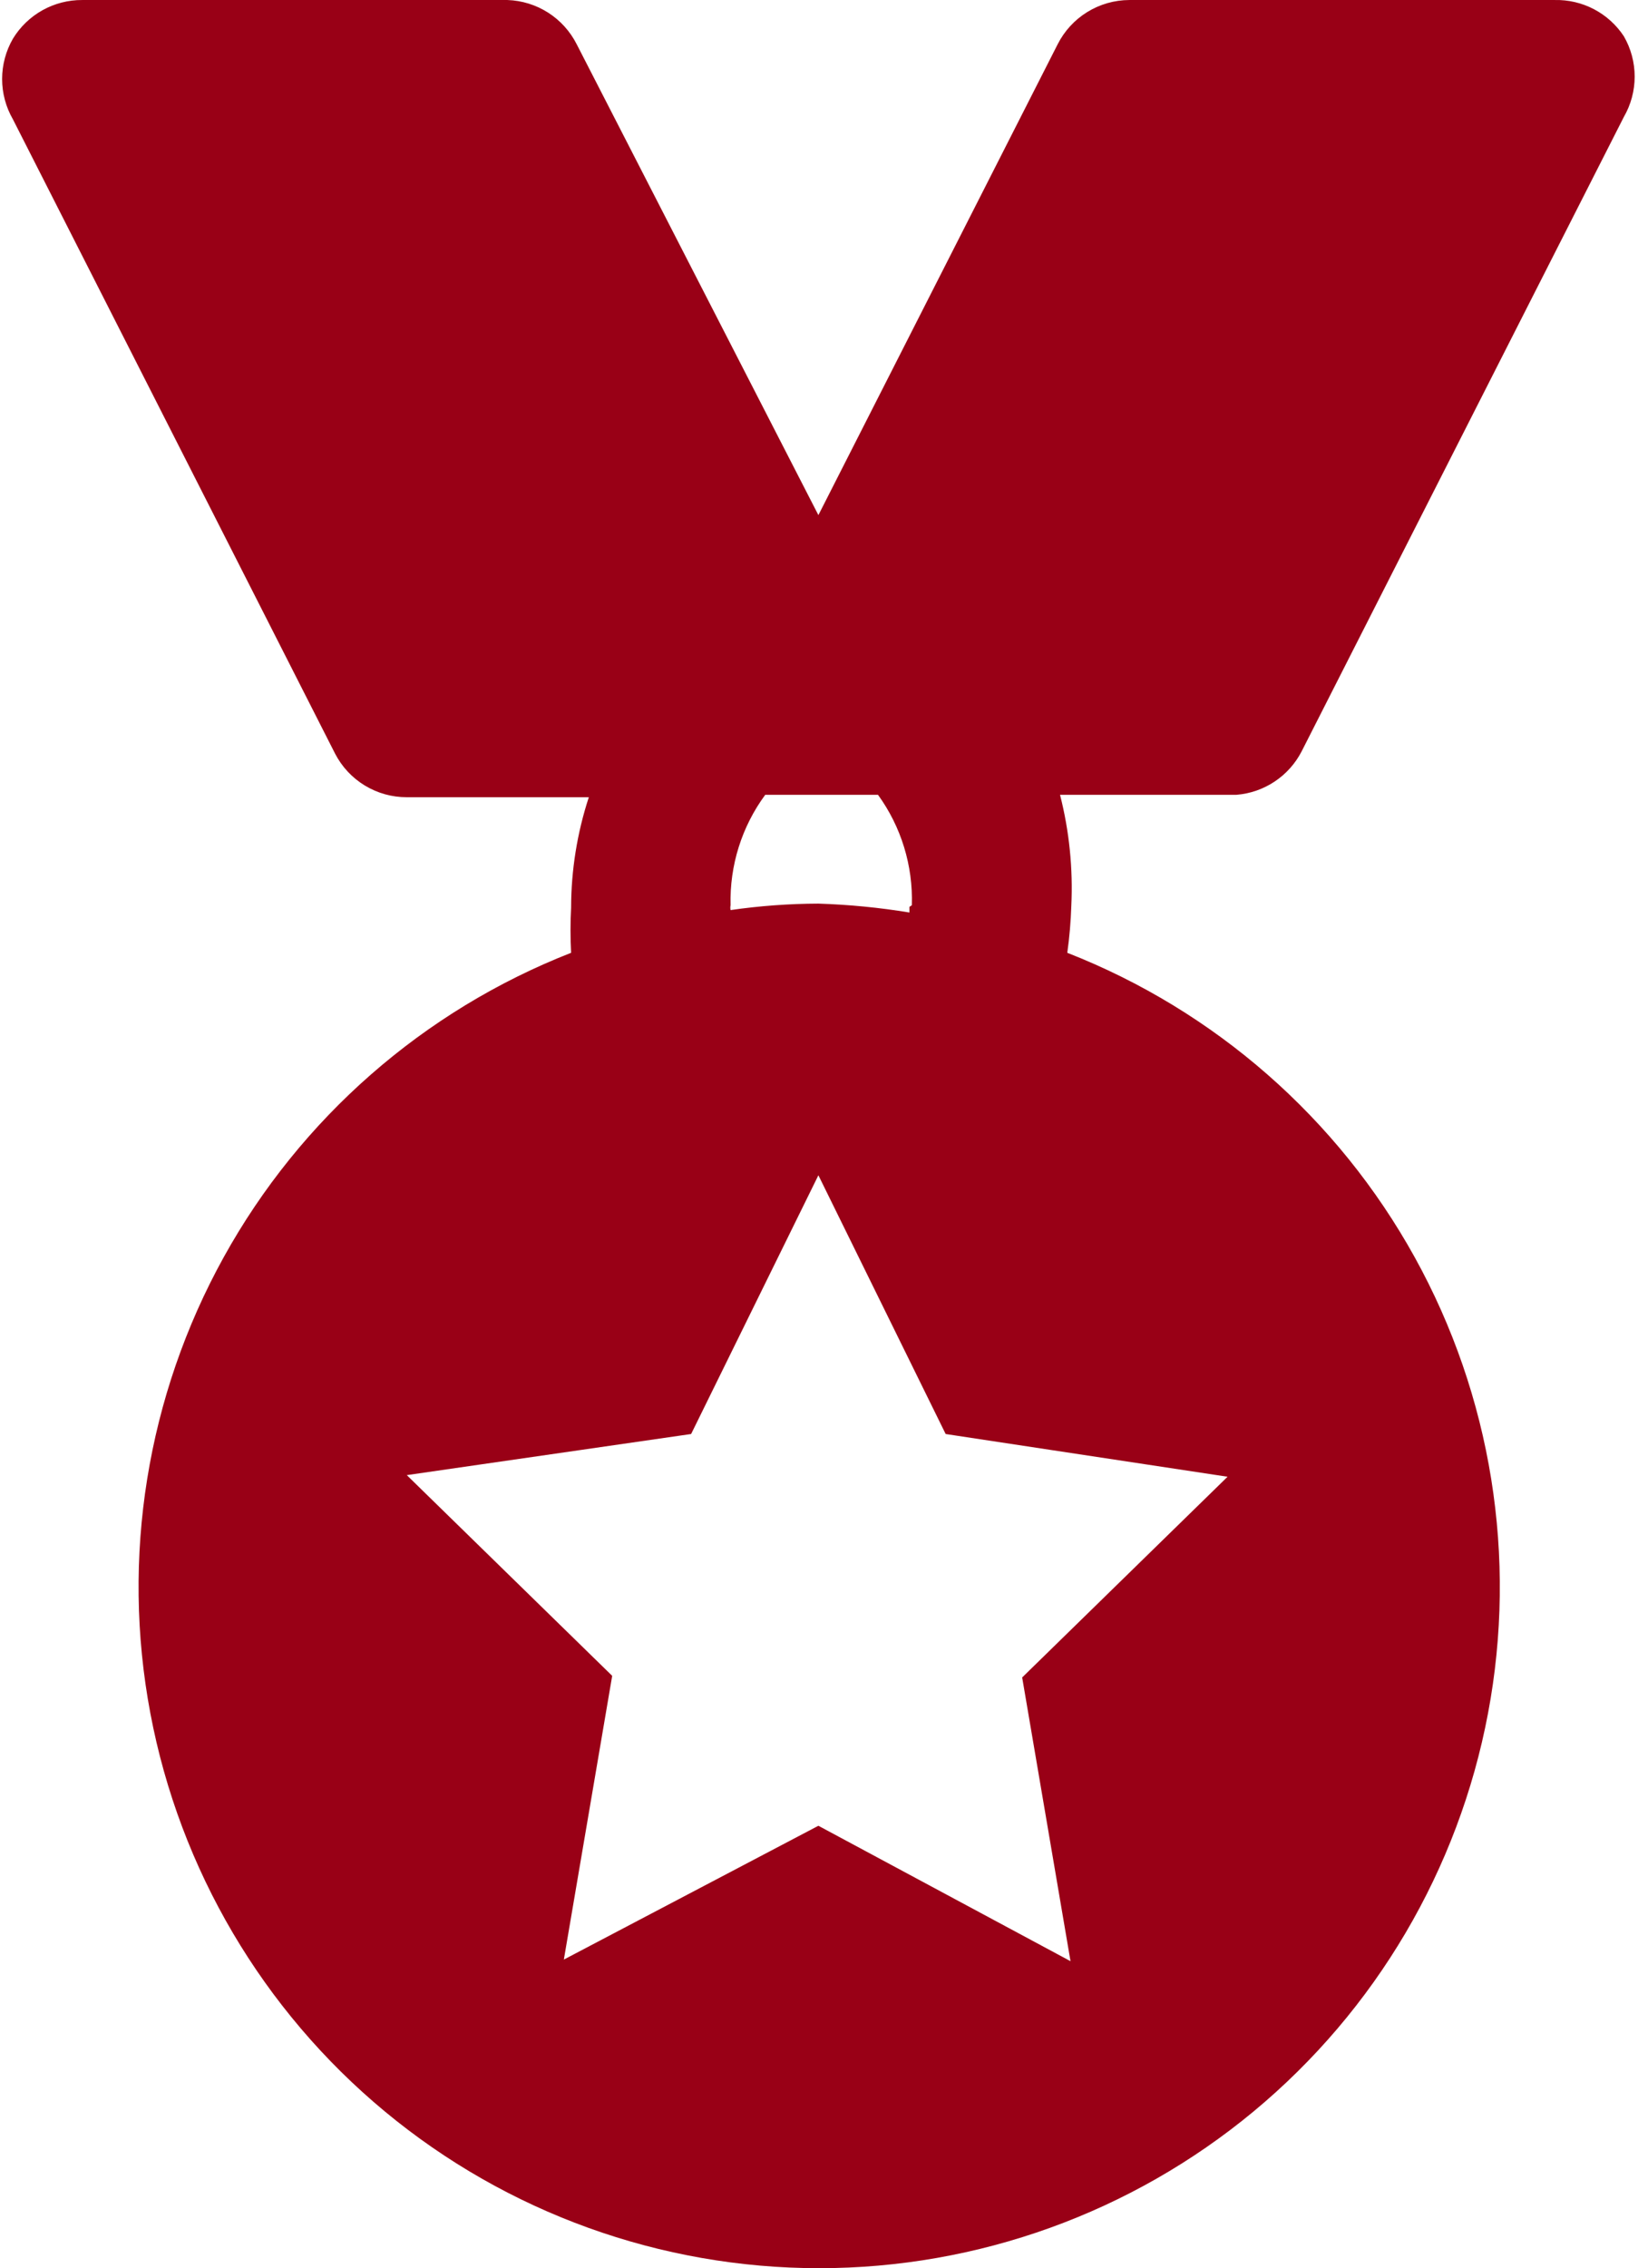 <svg width="86" height="119" viewBox="0 0 86 119" fill="none" xmlns="http://www.w3.org/2000/svg">
<path d="M68.342 39.416L85.258 6.133C85.629 5.49 85.825 4.761 85.825 4.019C85.825 3.276 85.629 2.547 85.258 1.904C84.863 1.304 84.322 0.815 83.686 0.482C83.05 0.149 82.339 -0.016 81.621 0.001H59.292C58.511 0.004 57.746 0.222 57.082 0.633C56.417 1.043 55.88 1.63 55.528 2.327L42.968 27.025L30.281 2.327C29.939 1.649 29.422 1.075 28.782 0.665C28.142 0.256 27.403 0.027 26.644 0.001H4.315C3.585 -0.003 2.866 0.182 2.229 0.537C1.592 0.893 1.057 1.408 0.678 2.031C0.307 2.674 0.111 3.403 0.111 4.146C0.111 4.888 0.307 5.617 0.678 6.26L17.594 39.542C17.951 40.232 18.491 40.81 19.155 41.213C19.819 41.616 20.581 41.828 21.358 41.826H30.915C30.302 43.696 29.988 45.652 29.985 47.62C29.943 48.409 29.943 49.199 29.985 49.988C22.23 53.024 15.779 58.672 11.746 65.958C7.713 73.244 6.351 81.709 7.895 89.892C9.44 98.076 13.794 105.463 20.205 110.777C26.616 116.092 34.683 119 43.01 119C51.338 119 59.404 116.092 65.816 110.777C72.227 105.463 76.581 98.076 78.125 89.892C79.67 81.709 78.308 73.244 74.275 65.958C70.242 58.672 63.79 53.024 56.036 49.988C56.15 49.175 56.22 48.356 56.247 47.535C56.341 45.571 56.141 43.604 55.655 41.699H64.917C65.635 41.642 66.326 41.402 66.926 41.002C67.525 40.603 68.013 40.057 68.342 39.416ZM64.451 77.477L53.667 88.007L56.205 102.893L42.968 95.788L29.604 102.808L32.142 87.922L21.358 77.392L36.286 75.235L42.968 61.66L49.65 75.235L64.451 77.477ZM47.747 47.578C47.747 47.578 47.747 47.578 47.747 47.874C46.166 47.614 44.569 47.459 42.968 47.408C41.425 47.413 39.885 47.526 38.358 47.747C38.339 47.663 38.339 47.577 38.358 47.493C38.303 45.413 38.943 43.374 40.177 41.699H46.097C47.317 43.38 47.941 45.418 47.874 47.493L47.747 47.578Z" fill="#990016"/>
</svg>
